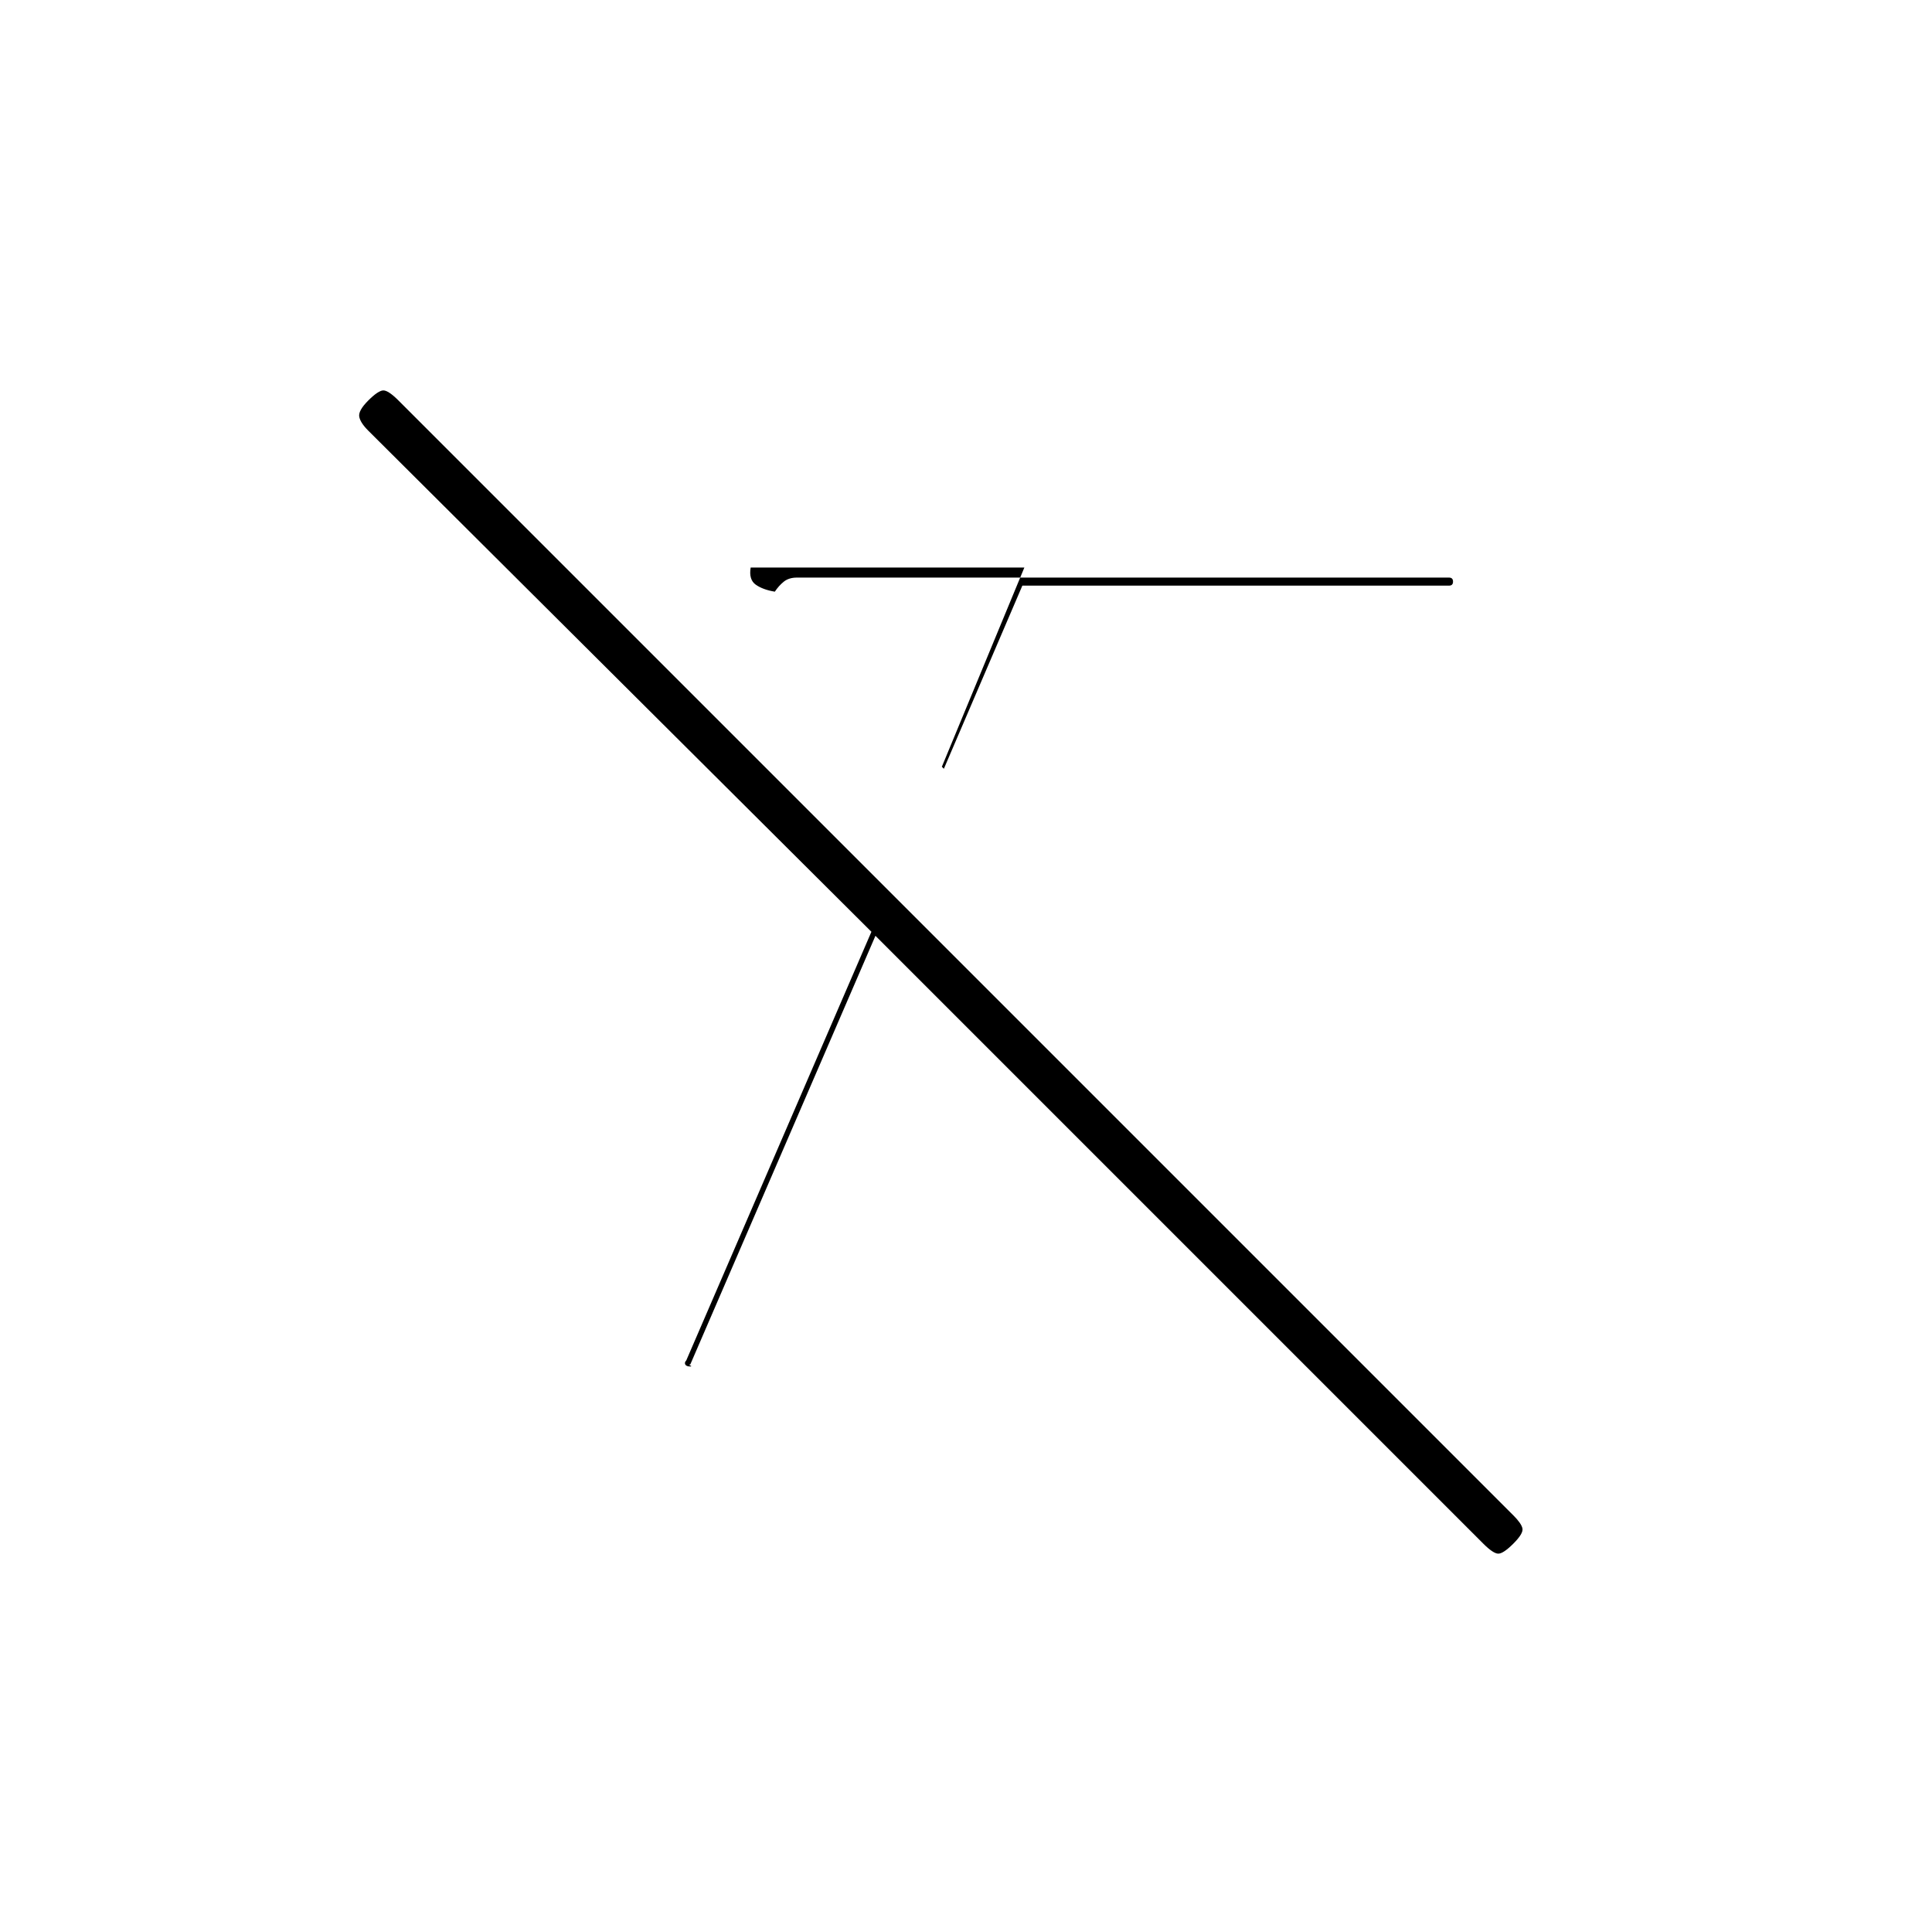 <svg xmlns="http://www.w3.org/2000/svg" height="20" viewBox="0 -960 960 960" width="20"><path d="m469-578-1-1 41-99H373q-1 6 2.5 8.5t9.5 3.5q2-3 4.5-5t6.5-2h324q1 0 1.5.5t.5 1.5q0 1-.5 1.5t-1.5.5H508l-39 91Zm268 385L435-495l-92 213q-1 0 0 .5t0 .5q-2 0-2.5-1t.5-2l92-213-250-249q-4-4-4.5-7t4.5-8q5-5 7.5-5t7.5 5l554 554q4 4 4.5 6.5T752-193q-5 5-7.5 5t-7.5-5Z"/></svg>